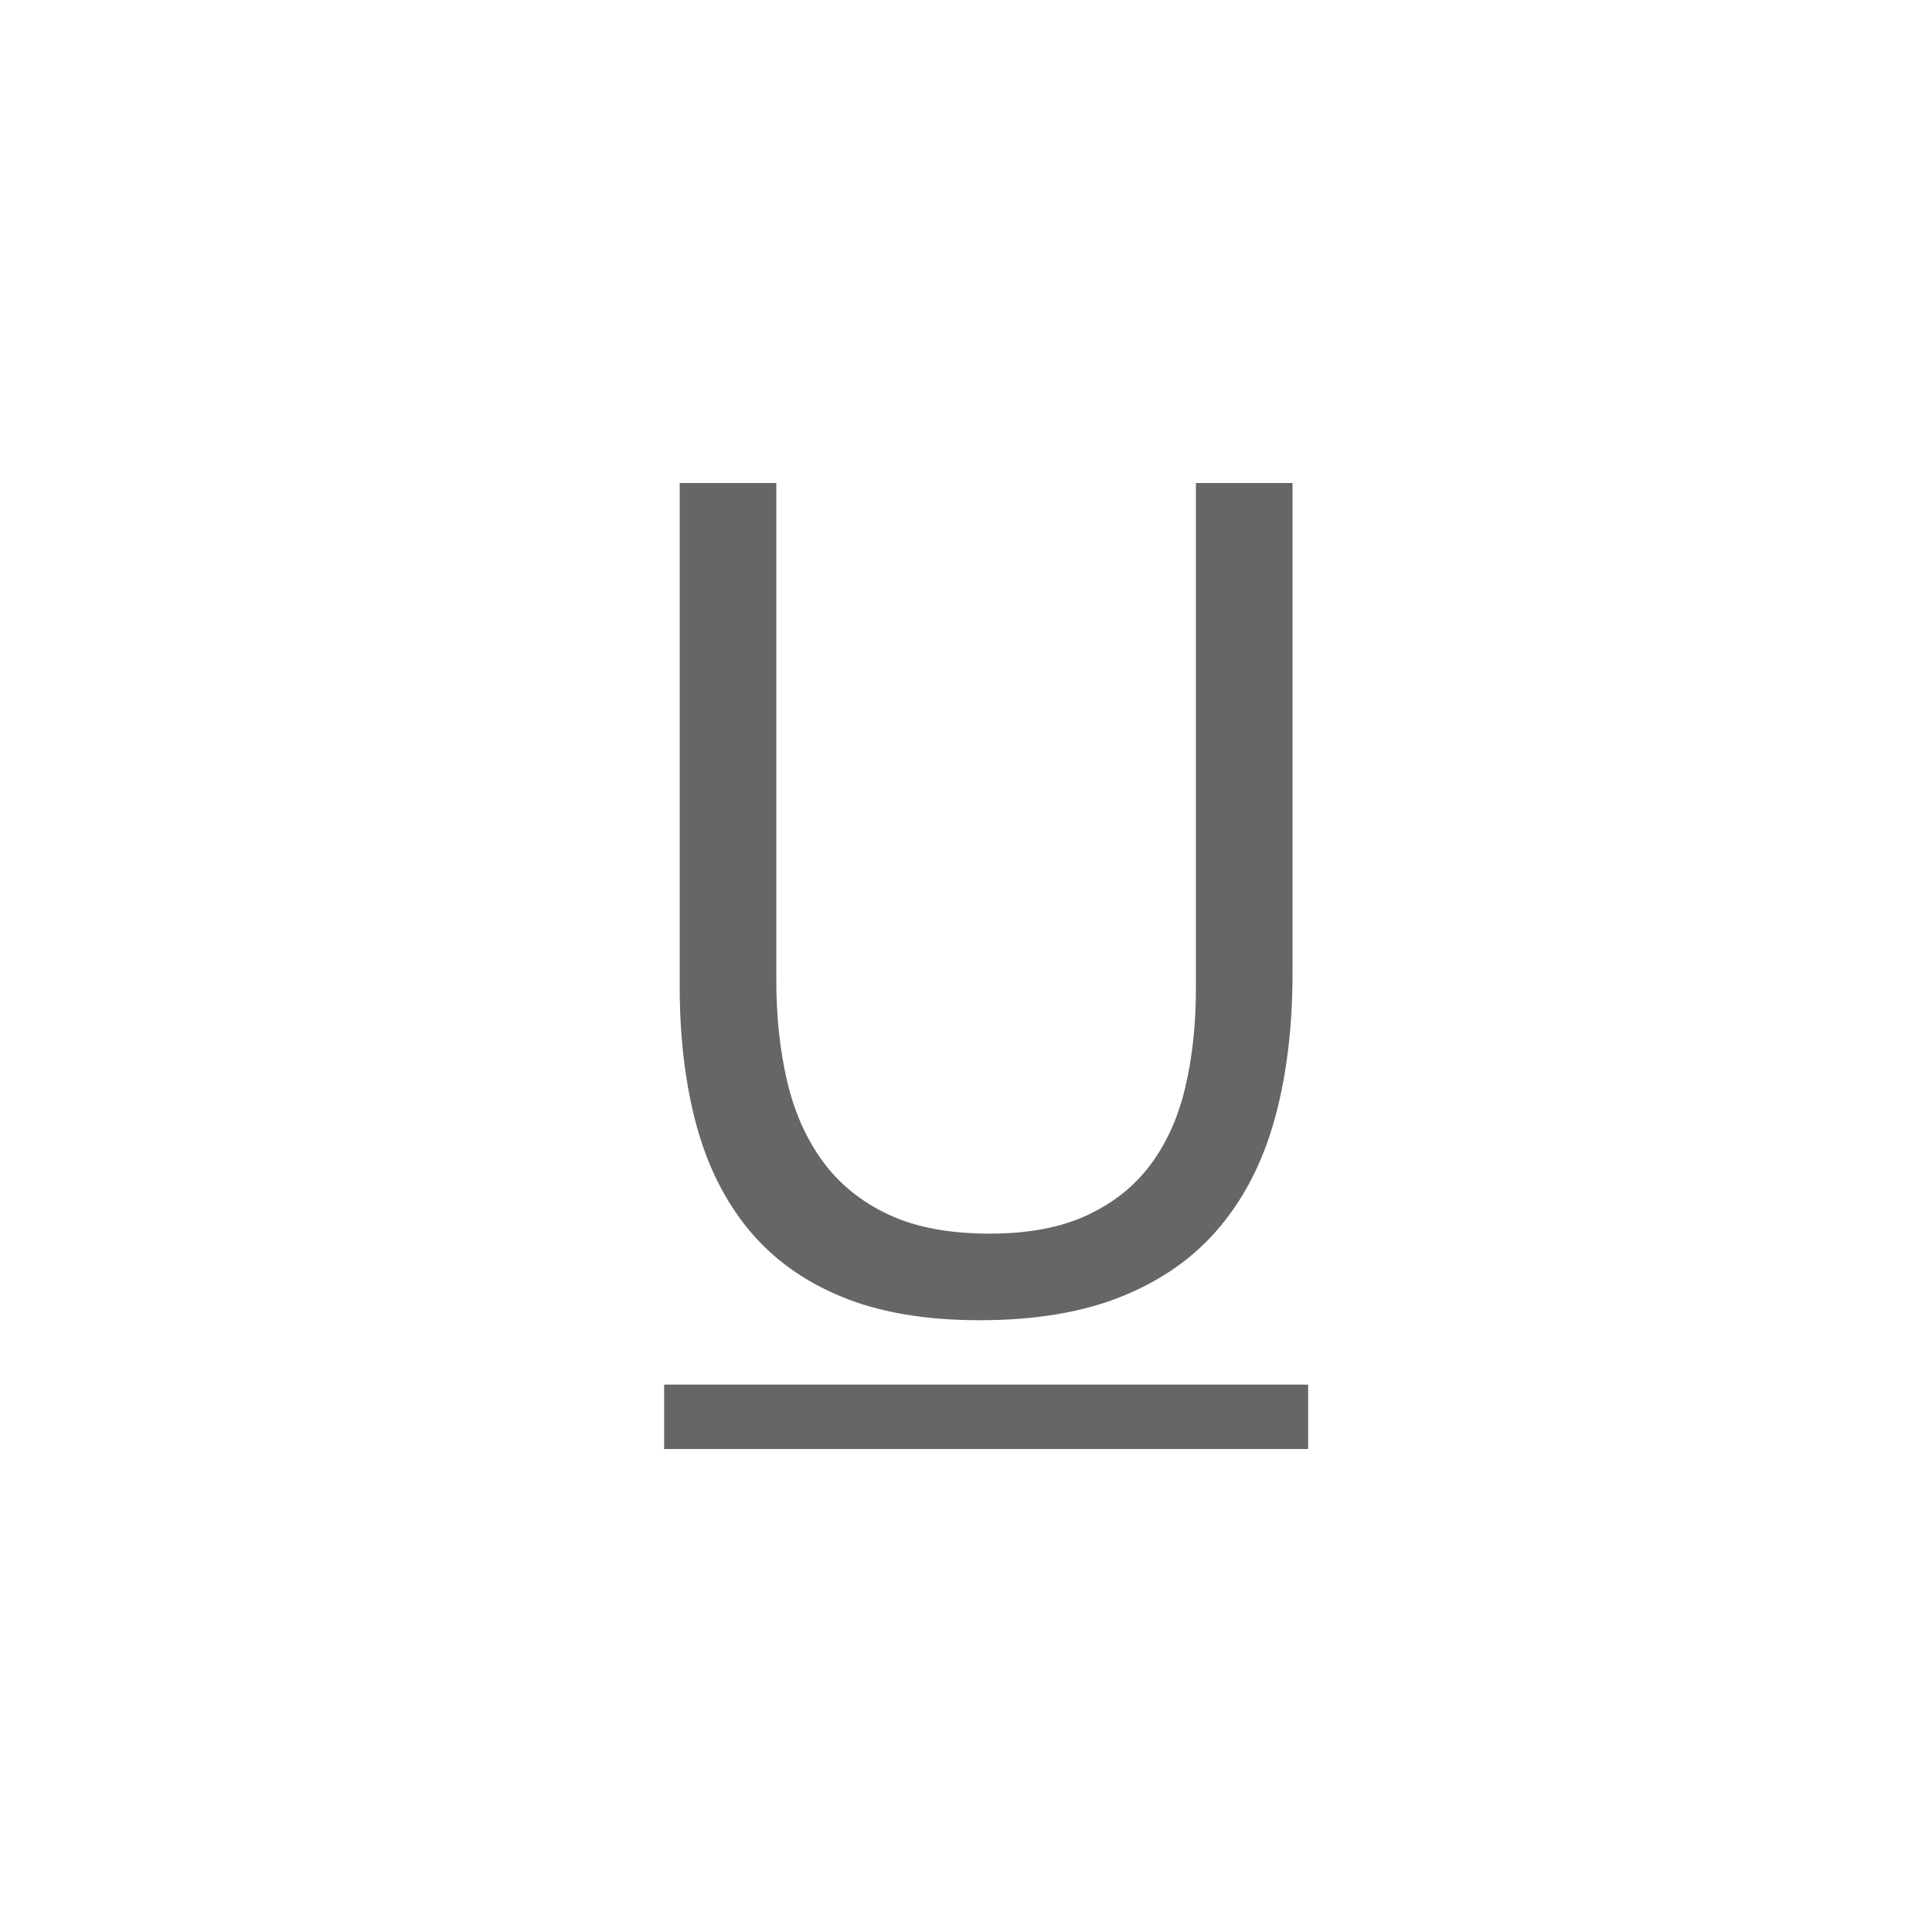 <svg viewBox="0 0 32 32" version="1.1" xmlns="http://www.w3.org/2000/svg" xmlns:xlink="http://www.w3.org/1999/xlink">
    <g id="Underline" stroke="none" stroke-width="1" fill="none" fill-rule="evenodd">
        <rect id="Rectangle" x="8" y="8" width="16" height="16"></rect>
        <path d="M16.225,21.867 C15.331,21.867 14.569,21.738 13.942,21.479 C13.314,21.221 12.801,20.851 12.404,20.371 C12.007,19.89 11.717,19.31 11.533,18.629 C11.35,17.949 11.258,17.186 11.258,16.342 L11.258,8 L12.858,8 L12.858,16.233 C12.858,16.839 12.918,17.397 13.037,17.908 C13.157,18.419 13.354,18.862 13.629,19.238 C13.904,19.613 14.267,19.906 14.717,20.117 C15.167,20.328 15.725,20.433 16.392,20.433 C17.031,20.433 17.568,20.332 18.004,20.129 C18.44,19.926 18.792,19.646 19.058,19.288 C19.325,18.929 19.517,18.501 19.633,18.004 C19.75,17.507 19.808,16.967 19.808,16.383 L19.808,8 L21.408,8 L21.408,16.125 C21.408,17.003 21.313,17.796 21.121,18.504 C20.929,19.213 20.626,19.815 20.212,20.312 C19.799,20.81 19.264,21.193 18.608,21.462 C17.953,21.732 17.158,21.867 16.225,21.867 Z M11,22.933 L21.667,22.933 L21.667,24 L11,24 L11,22.933 Z" id="" fill="#666666" fill-rule="nonzero"></path>
    </g>
</svg>